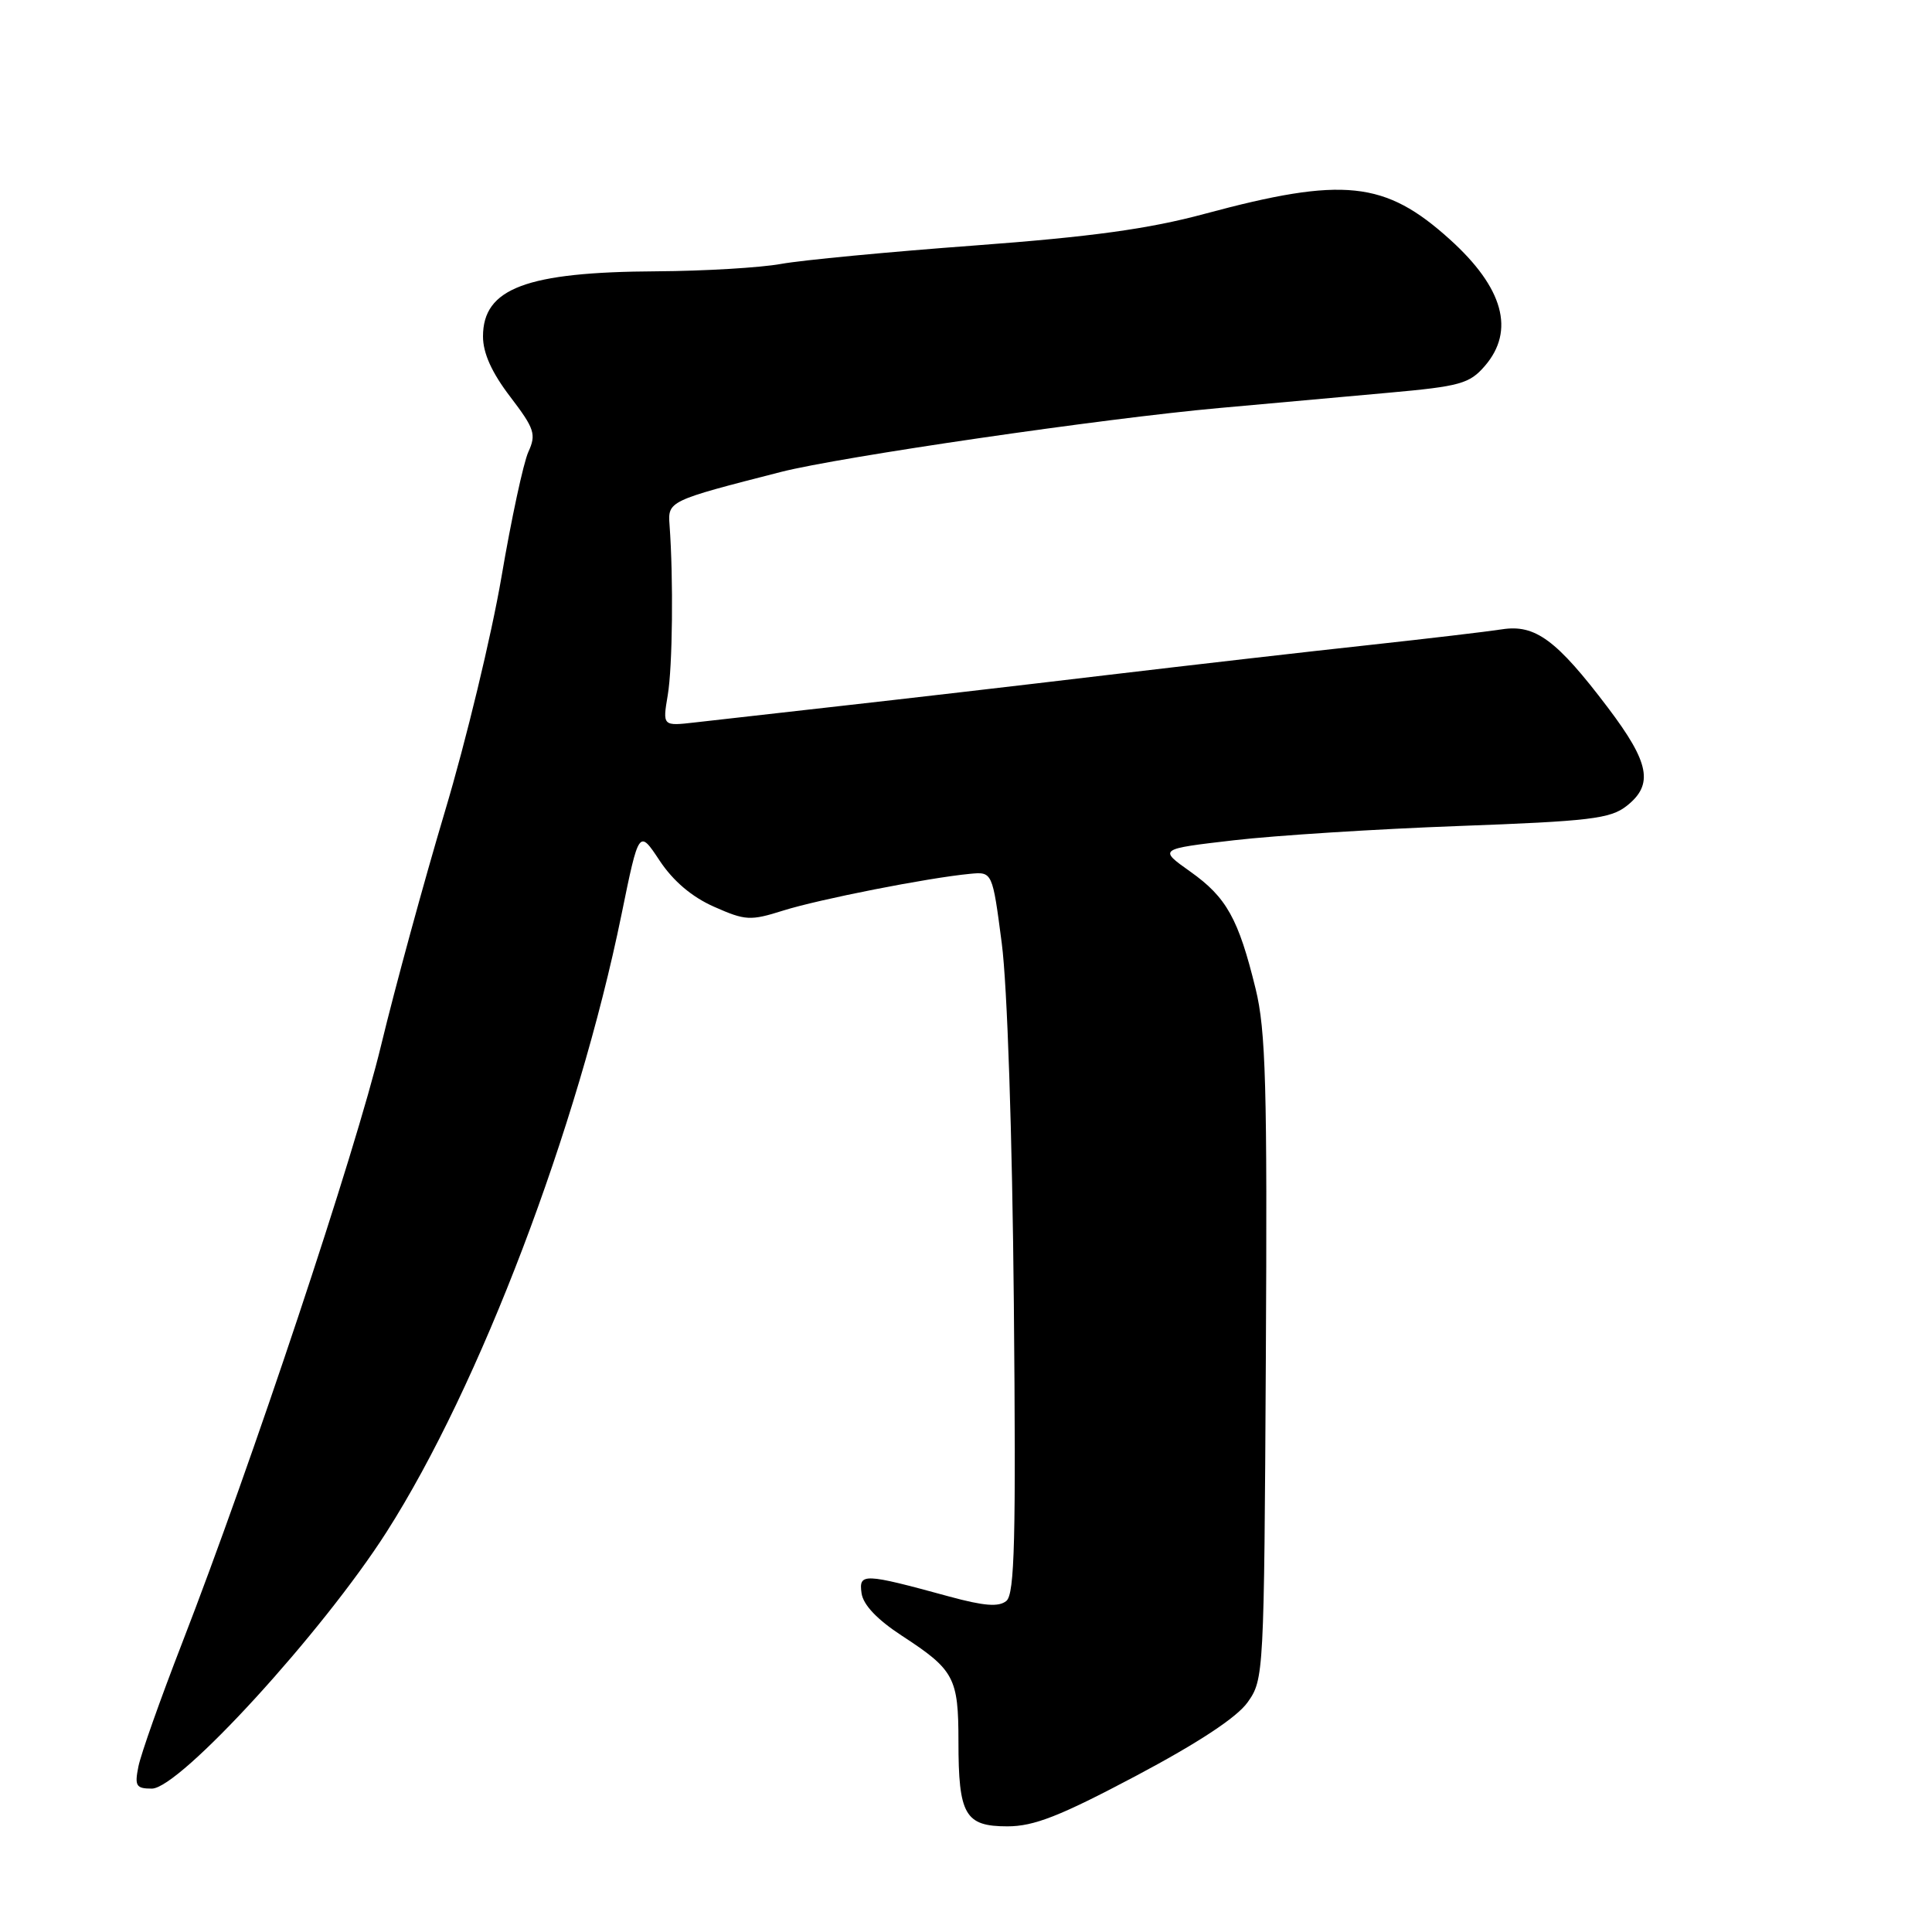 <?xml version="1.0" encoding="UTF-8" standalone="no"?>
<!DOCTYPE svg PUBLIC "-//W3C//DTD SVG 1.1//EN" "http://www.w3.org/Graphics/SVG/1.1/DTD/svg11.dtd" >
<svg xmlns="http://www.w3.org/2000/svg" xmlns:xlink="http://www.w3.org/1999/xlink" version="1.1" viewBox="0 0 256 256">
 <g >
 <path fill="currentColor"
d=" M 150.51 235.32 C 158.75 230.95 163.89 227.57 165.31 225.57 C 167.47 222.54 167.50 221.93 167.73 180.00 C 167.93 143.92 167.73 136.52 166.37 131.00 C 164.10 121.73 162.52 118.90 157.73 115.50 C 153.50 112.50 153.50 112.50 163.50 111.34 C 169.00 110.70 182.41 109.85 193.29 109.45 C 210.67 108.81 213.38 108.49 215.54 106.79 C 219.14 103.96 218.59 101.08 213.05 93.76 C 206.26 84.79 203.43 82.70 199.01 83.39 C 197.08 83.69 189.20 84.62 181.50 85.46 C 173.80 86.29 158.05 88.10 146.50 89.47 C 134.95 90.85 118.97 92.70 111.00 93.59 C 103.03 94.48 94.54 95.44 92.14 95.72 C 87.79 96.22 87.79 96.22 88.48 92.11 C 89.12 88.34 89.24 76.67 88.72 69.58 C 88.48 66.39 88.57 66.35 103.50 62.53 C 111.30 60.54 146.16 55.45 161.50 54.07 C 168.10 53.48 178.22 52.56 184.00 52.04 C 193.48 51.19 194.72 50.84 196.75 48.49 C 200.78 43.82 199.22 38.14 192.12 31.73 C 183.52 23.96 178.01 23.38 159.64 28.33 C 152.23 30.33 144.63 31.38 129.14 32.53 C 117.79 33.37 106.25 34.47 103.50 34.97 C 100.75 35.47 93.33 35.91 87.00 35.95 C 69.74 36.04 64.00 38.20 64.00 44.58 C 64.00 46.79 65.16 49.37 67.60 52.56 C 70.83 56.80 71.08 57.54 70.01 59.88 C 69.36 61.31 67.75 68.78 66.44 76.49 C 65.12 84.19 61.76 98.15 58.96 107.50 C 56.17 116.85 52.36 130.80 50.50 138.50 C 47.06 152.80 33.37 193.89 24.09 217.82 C 21.25 225.14 18.66 232.46 18.34 234.07 C 17.82 236.65 18.03 237.00 20.12 237.00 C 23.79 237.00 42.76 216.25 51.22 203.00 C 63.56 183.67 76.57 149.48 82.35 121.19 C 84.66 109.89 84.66 109.89 87.40 114.03 C 89.20 116.75 91.69 118.86 94.62 120.15 C 98.77 121.99 99.42 122.03 103.79 120.65 C 108.53 119.16 122.93 116.32 128.50 115.79 C 131.50 115.50 131.50 115.50 132.74 125.00 C 133.47 130.59 134.13 150.26 134.34 172.75 C 134.63 203.96 134.45 211.21 133.35 212.13 C 132.34 212.96 130.41 212.81 125.75 211.54 C 114.41 208.44 113.78 208.42 114.16 211.11 C 114.38 212.66 116.24 214.61 119.50 216.74 C 126.45 221.27 127.00 222.29 127.00 230.76 C 127.00 240.49 127.87 242.00 133.49 242.00 C 137.01 242.00 140.45 240.65 150.51 235.32 Z "/>
</g>
</svg>
